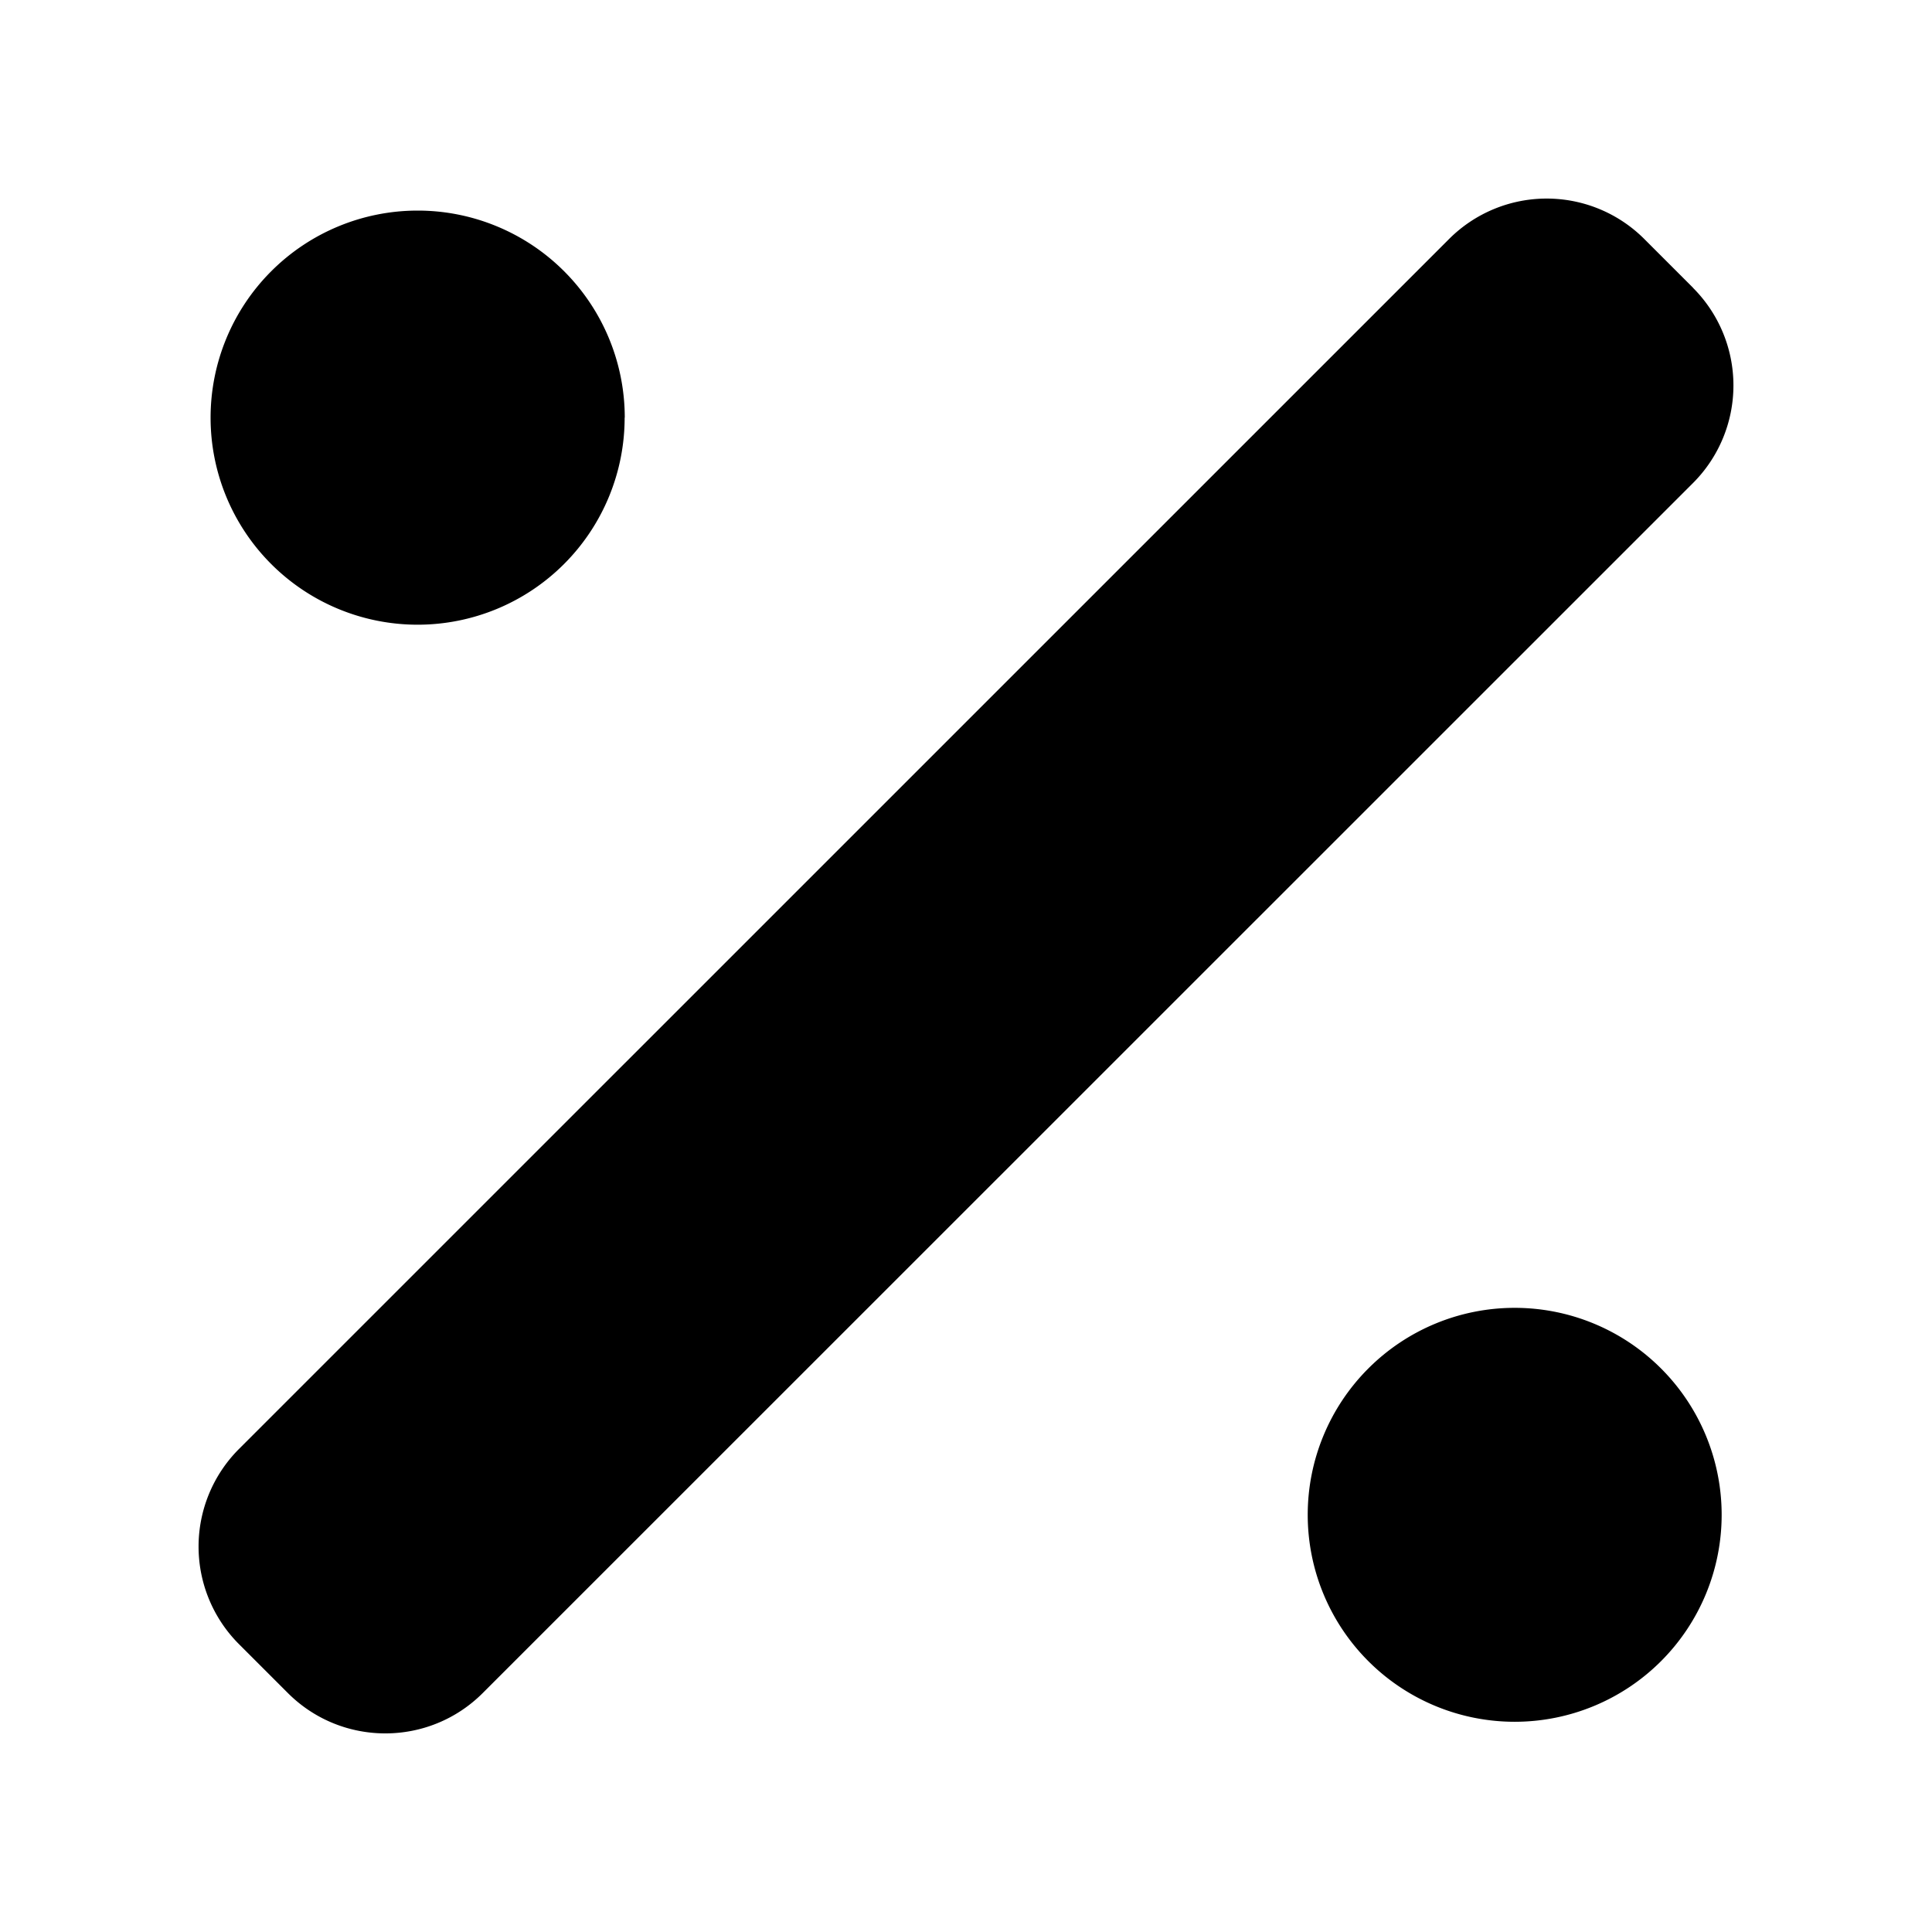 <svg width="16" height="16" viewBox="0 0 16 16">
  <path d="m14.021 2.383-.404-.404a1.143 1.143 0 0 0-1.616 0L1.979 12a1.143 1.143 0 0 0 0 1.616l.404.404c.446.447 1.17.447 1.616 0L14.021 4a1.143 1.143 0 0 0 0-1.616Zm-1.477 11.876a1.714 1.714 0 1 0 0-3.428 1.714 1.714 0 0 0 0 3.428Zm-7.371-10.8a1.714 1.714 0 1 1-3.429 0 1.714 1.714 0 0 1 3.43 0Z"/>
</svg>
